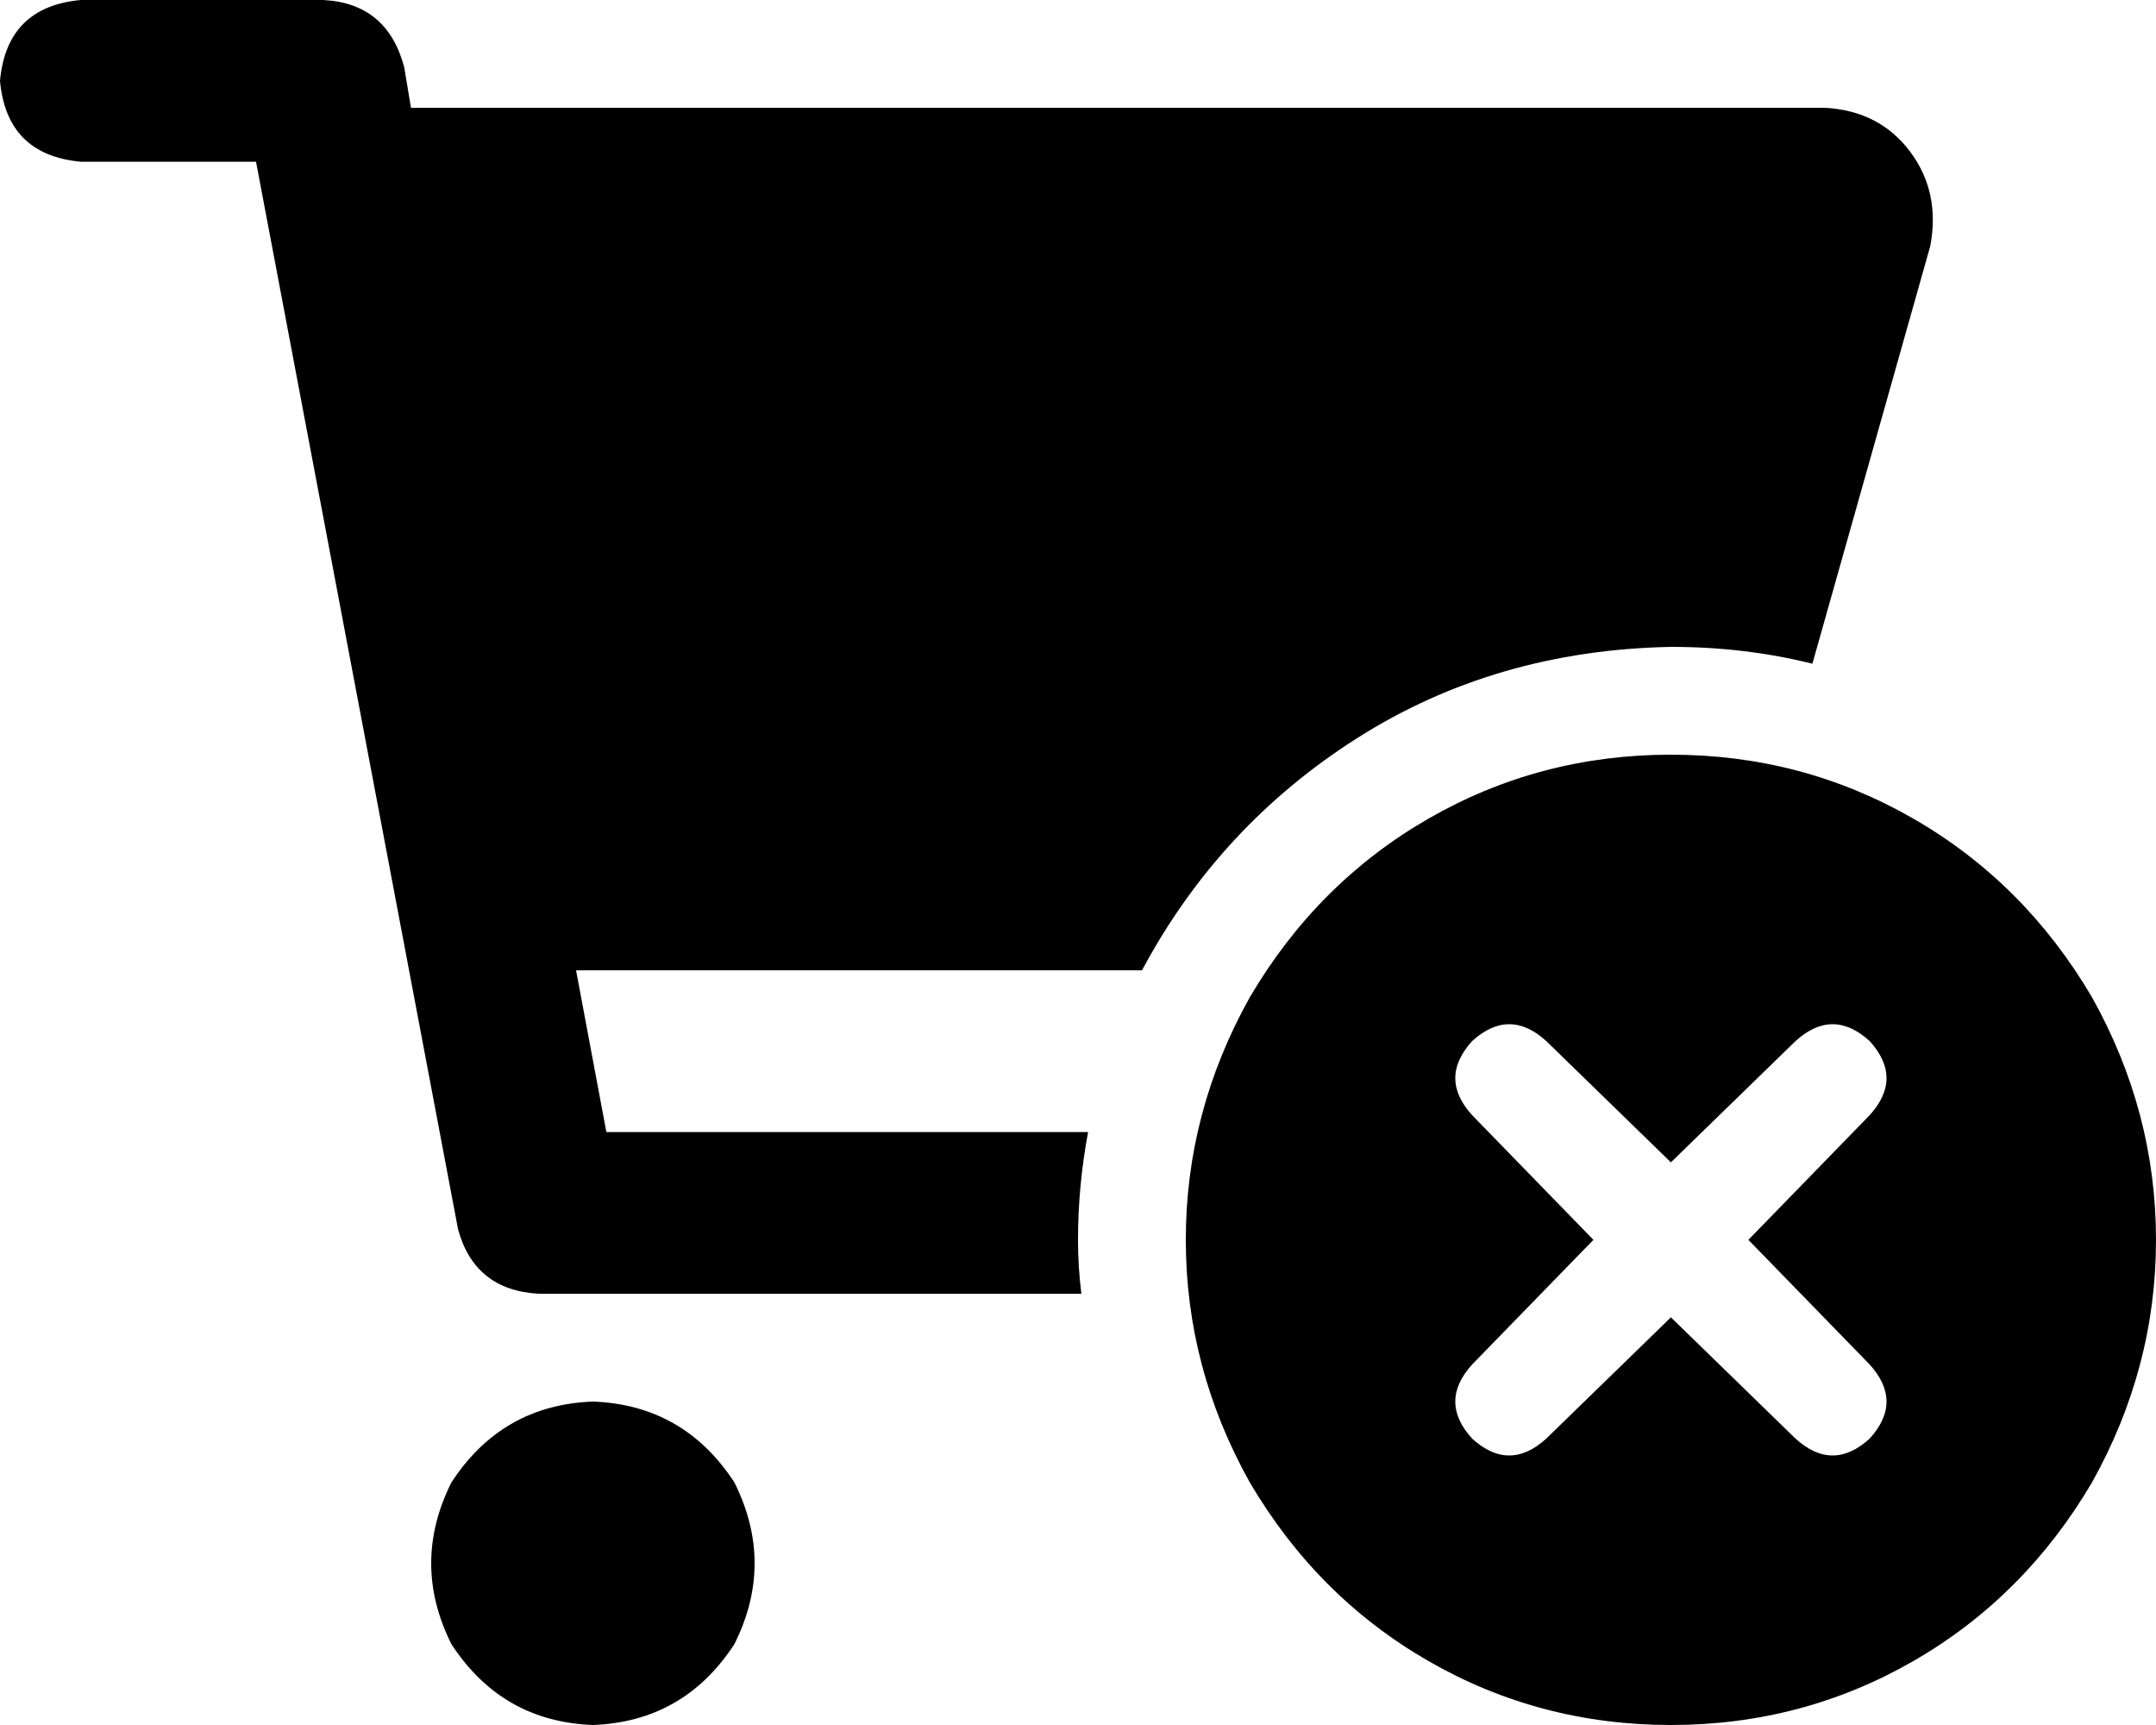 <svg xmlns="http://www.w3.org/2000/svg" viewBox="0 0 640 512">
    <path d="M 24 0 Q 2 2 0 24 Q 2 46 24 48 L 76 48 L 136 365 Q 141 383 160 384 L 321 384 Q 320 376 320 368 Q 320 352 323 336 L 180 336 L 171 288 L 339 288 Q 362 245 403 219 Q 444 193 496 192 Q 518 192 538 197 L 573 73 Q 576 57 567 45 Q 558 33 542 32 L 122 32 L 120 20 Q 115 1 96 0 L 24 0 L 24 0 Z M 176 512 Q 203 511 218 488 Q 230 464 218 440 Q 203 417 176 416 Q 149 417 134 440 Q 122 464 134 488 Q 149 511 176 512 L 176 512 Z M 496 512 Q 535 512 568 493 L 568 493 Q 601 474 621 440 Q 640 406 640 368 Q 640 330 621 296 Q 601 262 568 243 Q 535 224 496 224 Q 457 224 424 243 Q 391 262 371 296 Q 352 330 352 368 Q 352 406 371 440 Q 391 474 424 493 Q 457 512 496 512 L 496 512 Z M 555 331 L 519 368 L 555 405 Q 565 416 555 427 Q 544 437 533 427 L 496 391 L 459 427 Q 448 437 437 427 Q 427 416 437 405 L 473 368 L 437 331 Q 427 320 437 309 Q 448 299 459 309 L 496 345 L 533 309 Q 544 299 555 309 Q 565 320 555 331 L 555 331 Z"/>
</svg>
